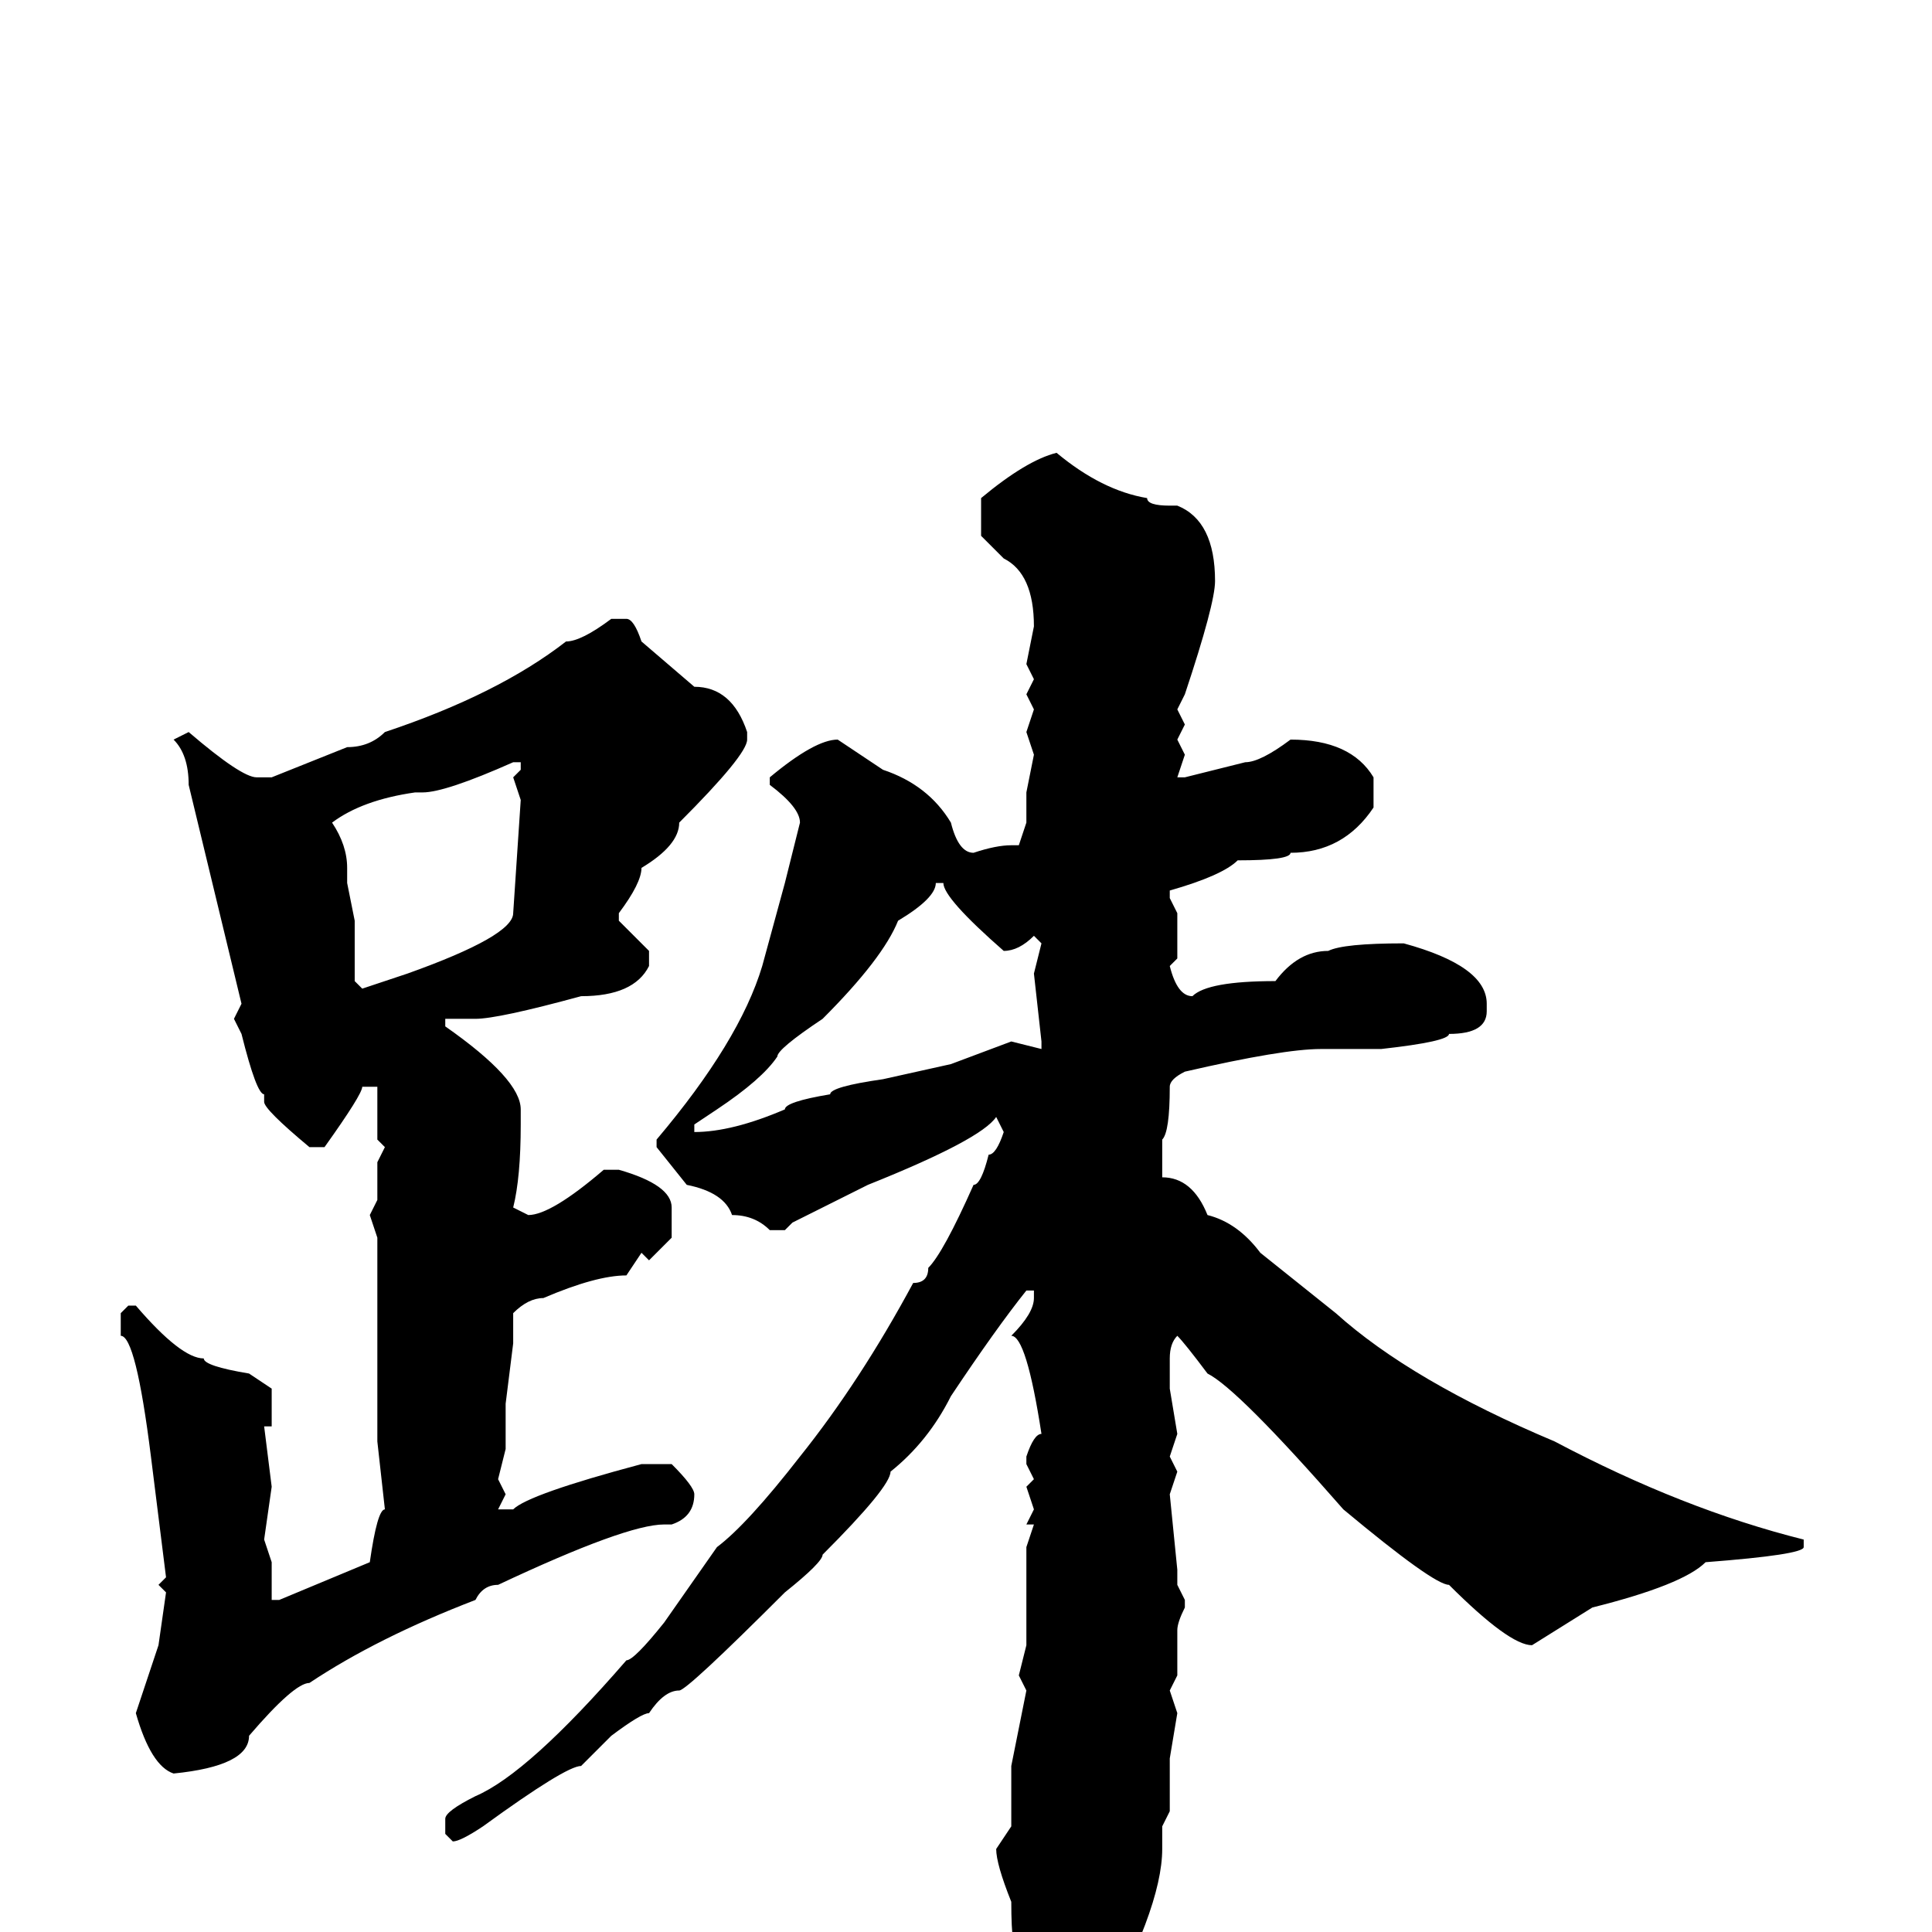 <svg xmlns="http://www.w3.org/2000/svg" viewBox="0 -256 256 256">
	<path fill="#000000" d="M140 -196Q146 -191 152 -190Q152 -189 155 -189H156Q161 -187 161 -179Q161 -176 157 -164L156 -162L157 -160L156 -158L157 -156L156 -153H157L165 -155Q167 -155 171 -158Q179 -158 182 -153V-149Q178 -143 171 -143Q171 -142 164 -142Q162 -140 155 -138V-137L156 -135V-133V-129L155 -128Q156 -124 158 -124Q160 -126 169 -126Q172 -130 176 -130Q178 -131 186 -131Q197 -128 197 -123V-122Q197 -119 192 -119Q192 -118 183 -117H175Q170 -117 157 -114Q155 -113 155 -112Q155 -106 154 -105V-100Q158 -100 160 -95Q164 -94 167 -90L177 -82Q187 -73 206 -65Q223 -56 239 -52V-51Q239 -50 226 -49Q223 -46 211 -43L203 -38Q200 -38 192 -46Q190 -46 178 -56Q164 -72 160 -74Q157 -78 156 -79Q155 -78 155 -76V-73V-72L156 -66L155 -63L156 -61L155 -58L156 -48V-46L157 -44V-43Q156 -41 156 -40V-38V-36V-34L155 -32L156 -29L155 -23V-20V-16L154 -14V-11Q154 -3 145 13Q141 21 139 21Q135 21 135 3Q134 3 134 -4Q132 -9 132 -11L134 -14V-15V-17V-22L136 -32L135 -34L136 -38V-40V-45V-51L137 -54H136L137 -56L136 -59L137 -60L136 -62V-63Q137 -66 138 -66Q136 -79 134 -79Q137 -82 137 -84V-85H136Q132 -80 126 -71Q123 -65 118 -61Q118 -59 109 -50Q109 -49 104 -45Q91 -32 90 -32Q88 -32 86 -29Q85 -29 81 -26L77 -22Q75 -22 64 -14Q61 -12 60 -12L59 -13V-15Q59 -16 63 -18Q70 -21 83 -36Q84 -36 88 -41L95 -51Q99 -54 106 -63Q114 -73 121 -86Q123 -86 123 -88Q125 -90 129 -99Q130 -99 131 -103Q132 -103 133 -106L132 -108Q130 -105 115 -99L105 -94L104 -93H102Q100 -95 97 -95Q96 -98 91 -99L87 -104V-105Q98 -118 101 -128L104 -139L106 -147Q106 -149 102 -152V-153Q108 -158 111 -158L117 -154Q123 -152 126 -147Q127 -143 129 -143Q132 -144 134 -144H135L136 -147V-151L137 -156L136 -159L137 -162L136 -164L137 -166L136 -168L137 -173Q137 -180 133 -182L130 -185V-190Q136 -195 140 -196ZM81 -174H83Q84 -174 85 -171L92 -165Q97 -165 99 -159V-158Q99 -156 90 -147Q90 -144 85 -141Q85 -139 82 -135V-134L86 -130V-128Q84 -124 77 -124Q66 -121 63 -121H60H59V-120Q69 -113 69 -109V-107Q69 -100 68 -96L70 -95Q73 -95 80 -101H82Q89 -99 89 -96V-92L86 -89L85 -90L83 -87Q79 -87 72 -84Q70 -84 68 -82V-78L67 -70V-68V-66V-64L66 -60L67 -58L66 -56H68Q70 -58 85 -62H89Q92 -59 92 -58Q92 -55 89 -54H88Q83 -54 66 -46Q64 -46 63 -44Q50 -39 41 -33Q39 -33 33 -26Q33 -22 23 -21Q20 -22 18 -29L21 -38L22 -45L21 -46L22 -47L20 -63Q18 -79 16 -79V-82L17 -83H18Q24 -76 27 -76Q27 -75 33 -74L36 -72V-67H35L36 -59L35 -52L36 -49V-44H37L49 -49Q50 -56 51 -56L50 -65V-66V-72V-92L49 -95L50 -97V-102L51 -104L50 -105V-107V-112H48Q48 -111 43 -104H41Q35 -109 35 -110V-111Q34 -111 32 -119L31 -121L32 -123L25 -152Q25 -156 23 -158L25 -159Q32 -153 34 -153H36L46 -157Q49 -157 51 -159Q66 -164 75 -171Q77 -171 81 -174ZM56 -151H55Q48 -150 44 -147Q46 -144 46 -141V-139L47 -134V-126L48 -125L54 -127Q68 -132 68 -135L69 -150L68 -153L69 -154V-155H68Q59 -151 56 -151ZM124 -139Q124 -137 119 -134Q117 -129 109 -121Q103 -117 103 -116Q101 -113 95 -109L92 -107V-106Q97 -106 104 -109Q104 -110 110 -111Q110 -112 117 -113L126 -115L134 -118L138 -117V-118L137 -127L138 -131L137 -132Q135 -130 133 -130Q125 -137 125 -139Z"/>
</svg>